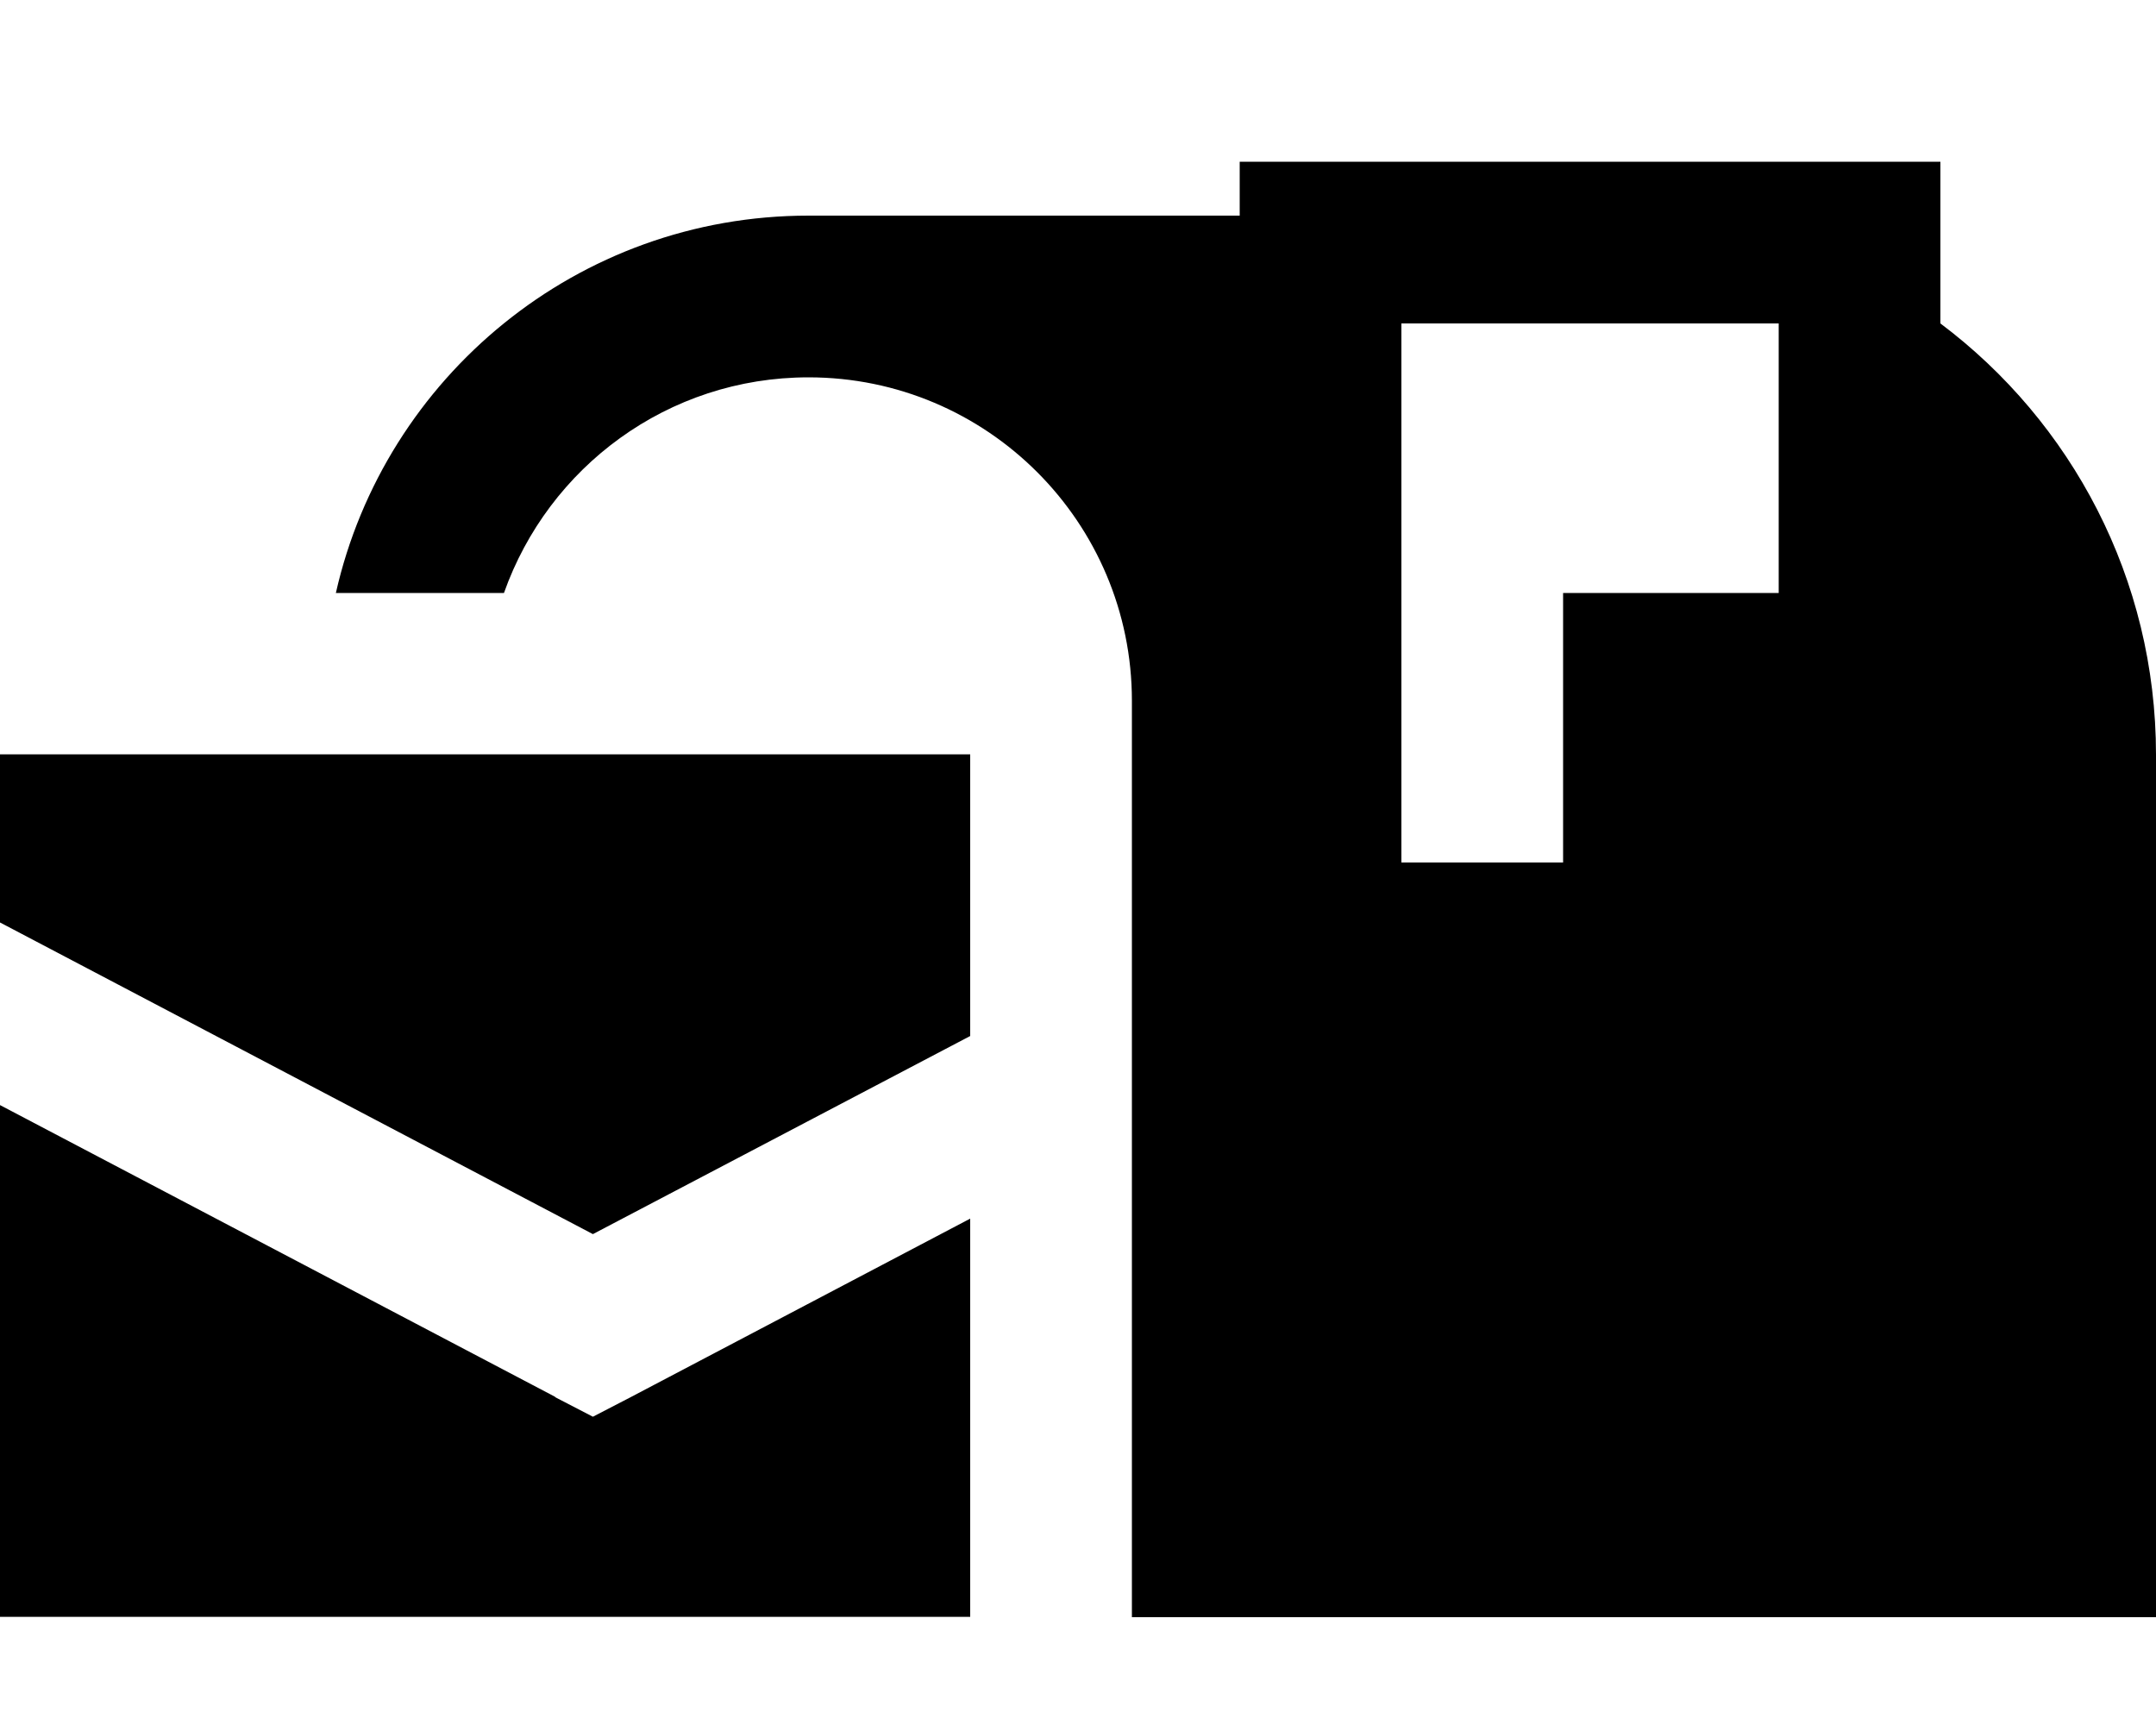 <svg xmlns="http://www.w3.org/2000/svg" viewBox="0 0 640 512"><!--! Font Awesome Pro 7.1.0 by @fontawesome - https://fontawesome.com License - https://fontawesome.com/license (Commercial License) Copyright 2025 Fonticons, Inc. --><path fill="currentColor" d="M164.8 414.7l11.2 5.8 11.2-5.8 100.8-53 0 118.2-288 0 0-151.9 164.8 86.6zM576 96c38.9 29.2 64 75.7 64 128l0 256-304 0 0-272c0-53-43-96-96-96-41.8 0-77.2 26.7-90.4 64l-49.9 0C114.2 111.9 171.5 64 240 64l128 0 0-16 208 0 0 48zM288 307.5l-112 58.8-176-92.5 0-49.9 288 0 0 83.5zM416 256l48 0 0-80 64 0 0-80-112 0 0 160z"/></svg>